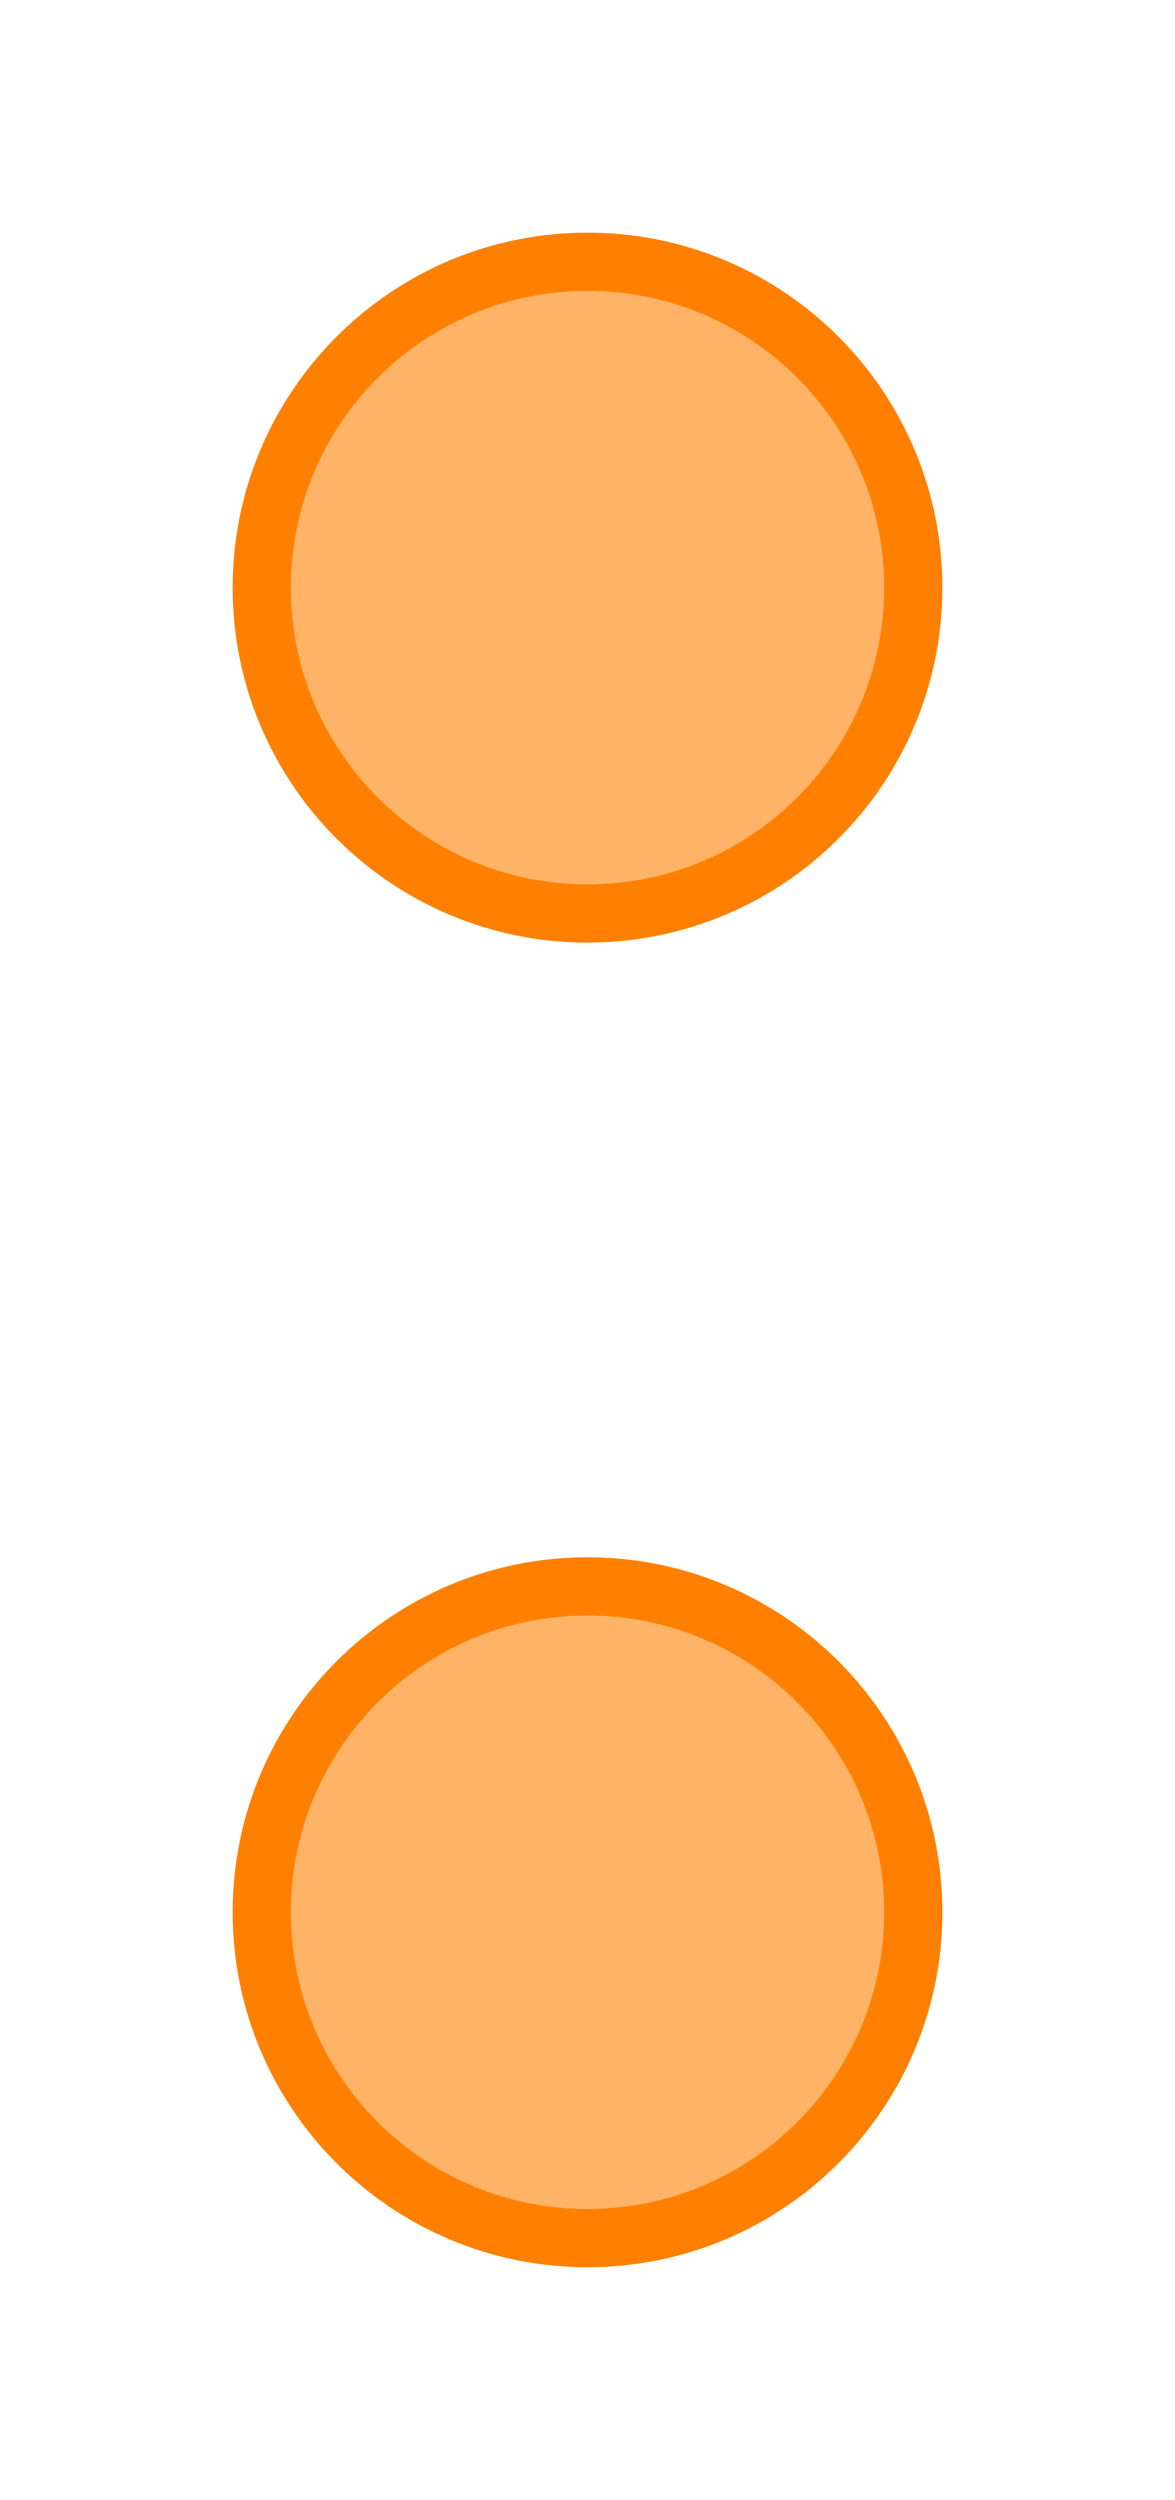 <?xml version="1.0" encoding="UTF-8"?>
<svg xmlns="http://www.w3.org/2000/svg" xmlns:xlink="http://www.w3.org/1999/xlink" width="50.311pt" height="107.004pt" viewBox="0 0 50.311 107.004" version="1.1">
<defs>
<clipPath id="clip1">
  <path d="M 0 0 L 50.312 0 L 50.312 75 L 0 75 Z M 0 0 "/>
</clipPath>
<clipPath id="clip2">
  <path d="M 0 32 L 50.312 32 L 50.312 107.004 L 0 107.004 Z M 0 32 "/>
</clipPath>
</defs>
<g id="surface1">
<path style=" stroke:none;fill-rule:nonzero;fill:rgb(100%,70%,39.999%);fill-opacity:1;" d="M 39.105 25.152 C 39.105 17.449 32.859 11.203 25.156 11.203 C 17.453 11.203 11.207 17.449 11.207 25.152 C 11.207 32.855 17.453 39.098 25.156 39.098 C 32.859 39.098 39.105 32.855 39.105 25.152 Z M 39.105 25.152 "/>
<g clip-path="url(#clip1)" clip-rule="nonzero">
<path style="fill:none;stroke-width:2.491;stroke-linecap:butt;stroke-linejoin:miter;stroke:rgb(100%,50%,0%);stroke-opacity:1;stroke-miterlimit:10;" d="M 98.989 255.121 C 98.989 262.824 92.743 269.07 85.04 269.07 C 77.337 269.07 71.091 262.824 71.091 255.121 C 71.091 247.418 77.337 241.175 85.04 241.175 C 92.743 241.175 98.989 247.418 98.989 255.121 Z M 98.989 255.121 " transform="matrix(1,0,0,-1,-59.884,280.273)"/>
</g>
<path style=" stroke:none;fill-rule:nonzero;fill:rgb(100%,70%,39.999%);fill-opacity:1;" d="M 39.105 81.844 C 39.105 74.141 32.859 67.898 25.156 67.898 C 17.453 67.898 11.207 74.141 11.207 81.844 C 11.207 89.547 17.453 95.793 25.156 95.793 C 32.859 95.793 39.105 89.547 39.105 81.844 Z M 39.105 81.844 "/>
<g clip-path="url(#clip2)" clip-rule="nonzero">
<path style="fill:none;stroke-width:2.491;stroke-linecap:butt;stroke-linejoin:miter;stroke:rgb(100%,50%,0%);stroke-opacity:1;stroke-miterlimit:10;" d="M 98.989 198.429 C 98.989 206.132 92.743 212.375 85.04 212.375 C 77.337 212.375 71.091 206.132 71.091 198.429 C 71.091 190.726 77.337 184.48 85.04 184.48 C 92.743 184.48 98.989 190.726 98.989 198.429 Z M 98.989 198.429 " transform="matrix(1,0,0,-1,-59.884,280.273)"/>
</g>
</g>
</svg>
